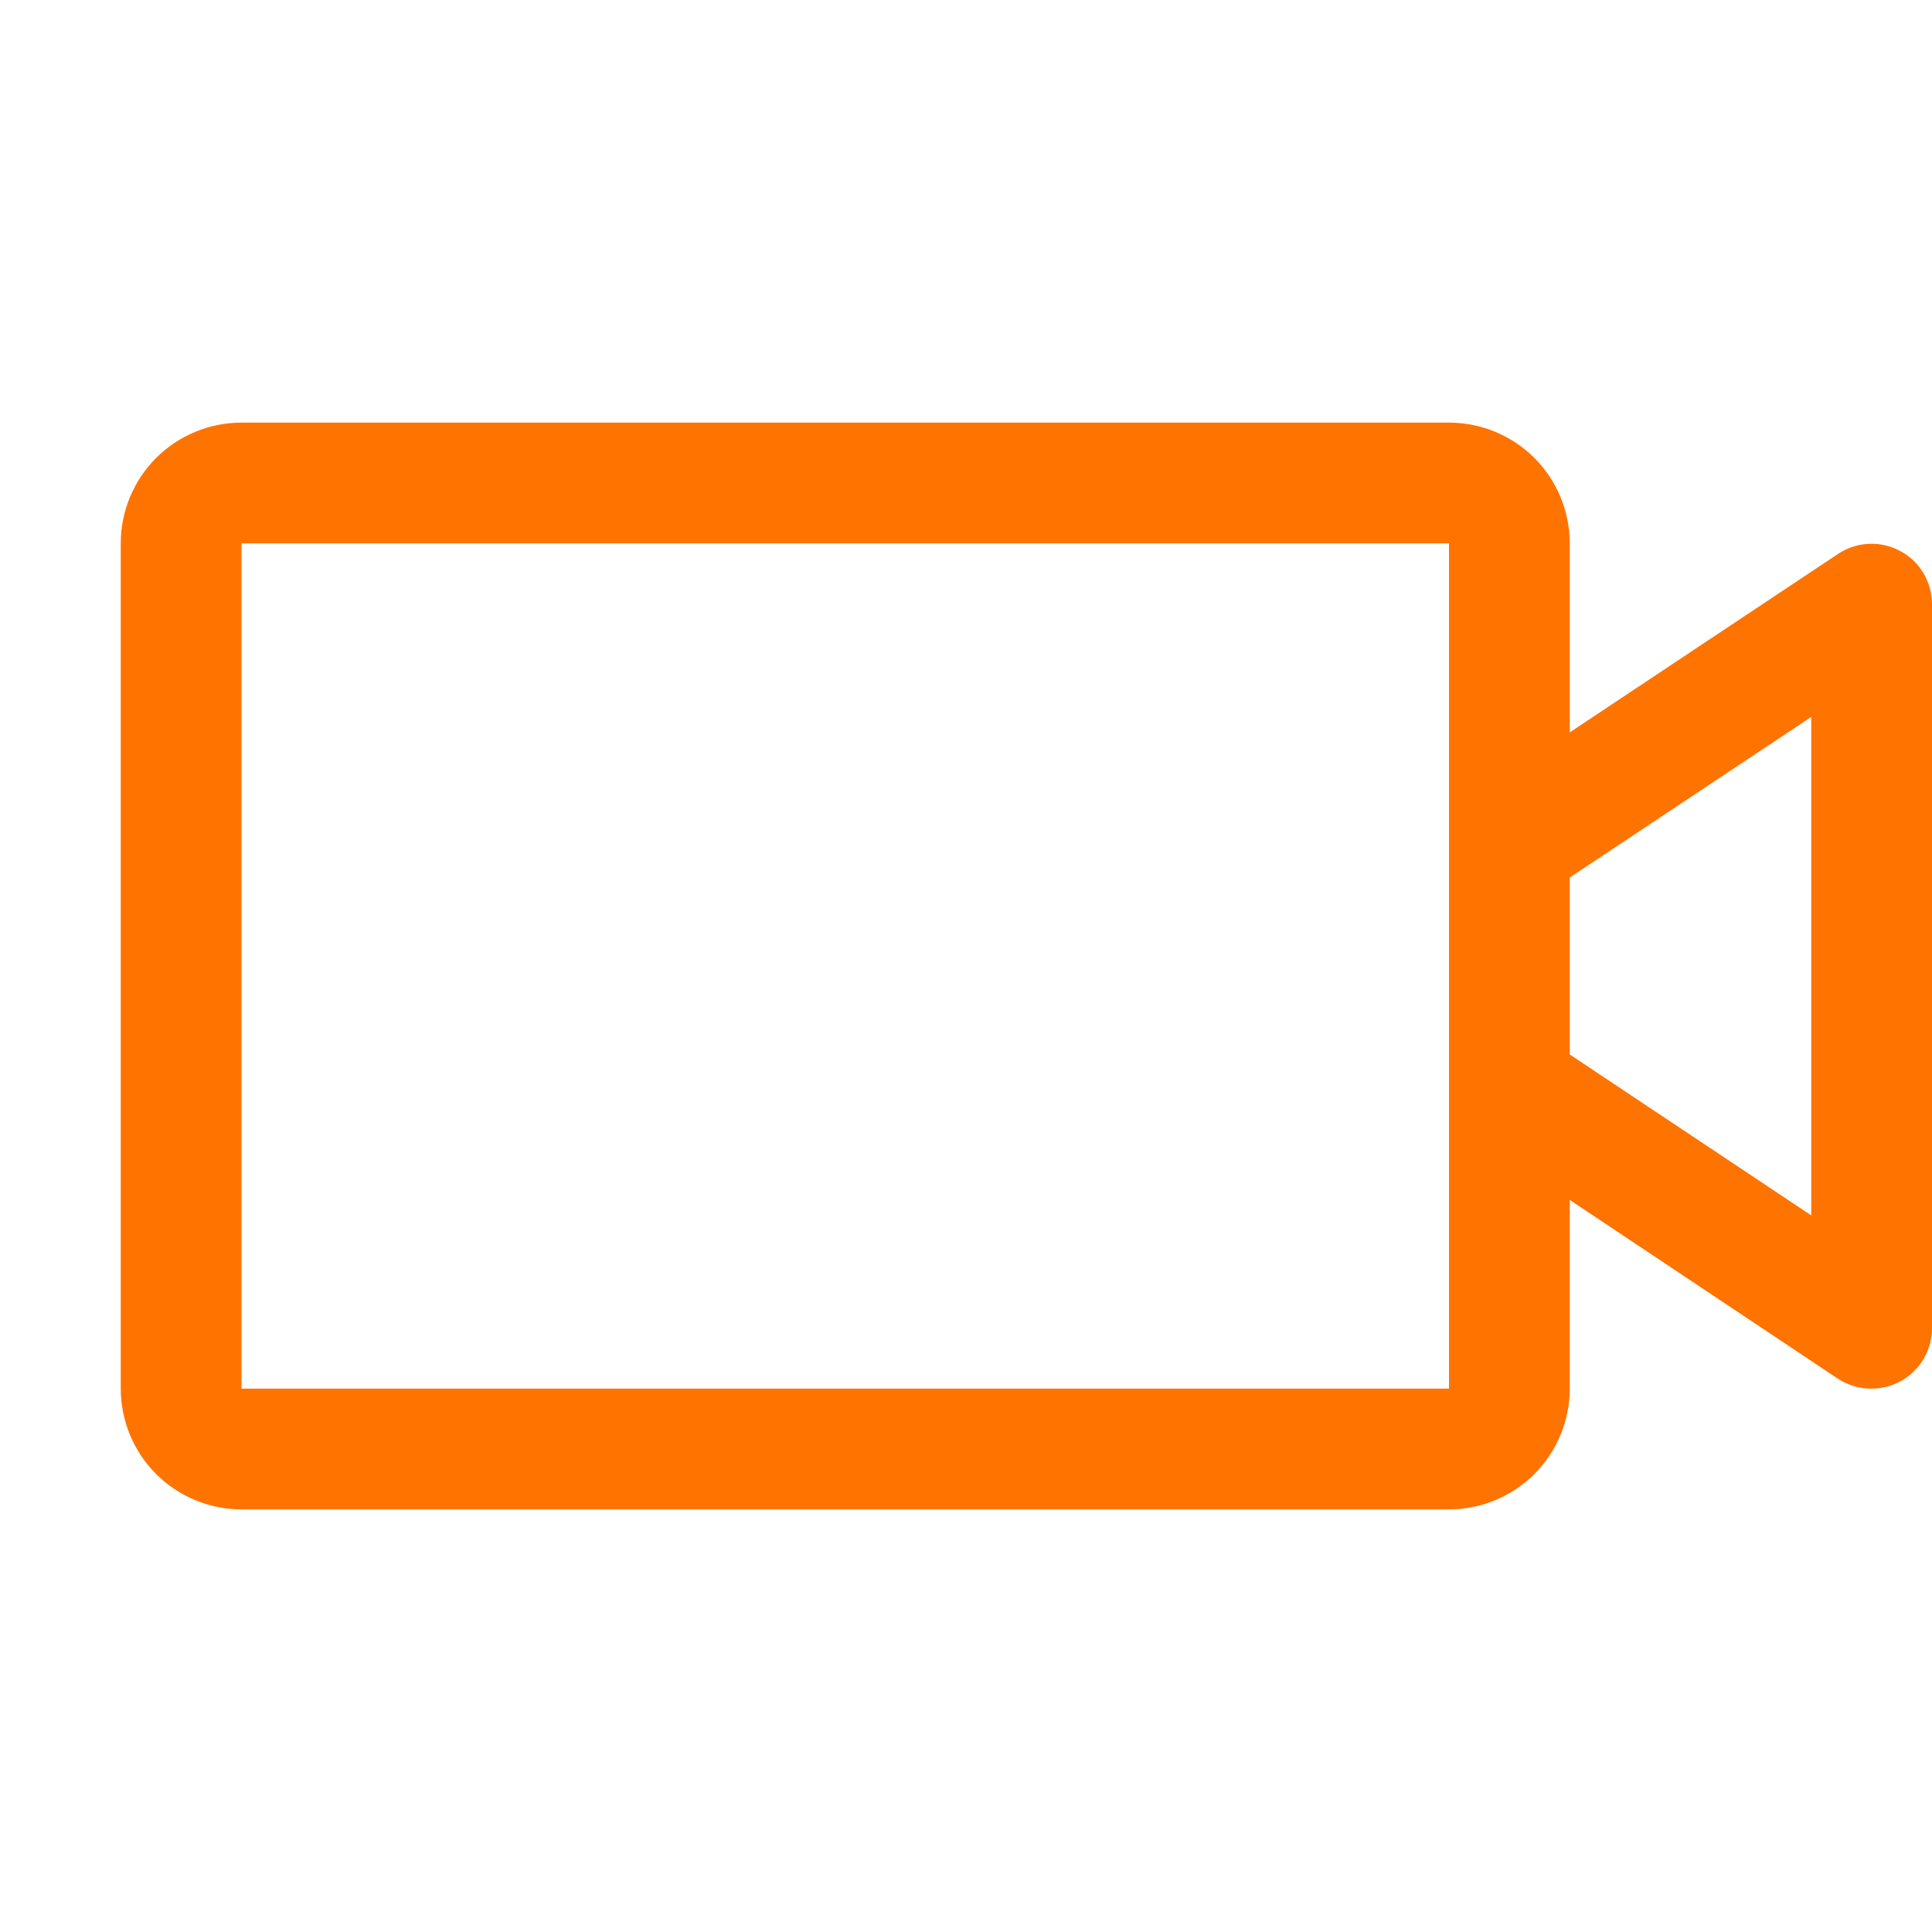 <svg width="24" height="24" viewBox="0 0 24 24" fill="none" xmlns="http://www.w3.org/2000/svg">
<path d="M23.603 6.844C23.484 6.78 23.349 6.749 23.213 6.756C23.078 6.762 22.947 6.805 22.834 6.88L19.5 9.098V6.75C19.5 6.352 19.342 5.971 19.061 5.689C18.779 5.408 18.398 5.25 18 5.25H3C2.602 5.25 2.221 5.408 1.939 5.689C1.658 5.971 1.5 6.352 1.5 6.75V17.25C1.5 17.648 1.658 18.029 1.939 18.311C2.221 18.592 2.602 18.75 3 18.75H18C18.398 18.75 18.779 18.592 19.061 18.311C19.342 18.029 19.5 17.648 19.5 17.25V14.906L22.834 17.129C22.958 17.209 23.102 17.252 23.25 17.25C23.449 17.25 23.64 17.171 23.78 17.03C23.921 16.89 24 16.699 24 16.5V7.5C23.999 7.365 23.962 7.233 23.892 7.117C23.822 7.002 23.723 6.907 23.603 6.844ZM18 17.25H3V6.75H18V17.25ZM22.5 15.098L19.5 13.099V10.901L22.5 8.906V15.098Z" fill="#FF7301"/>
</svg>
